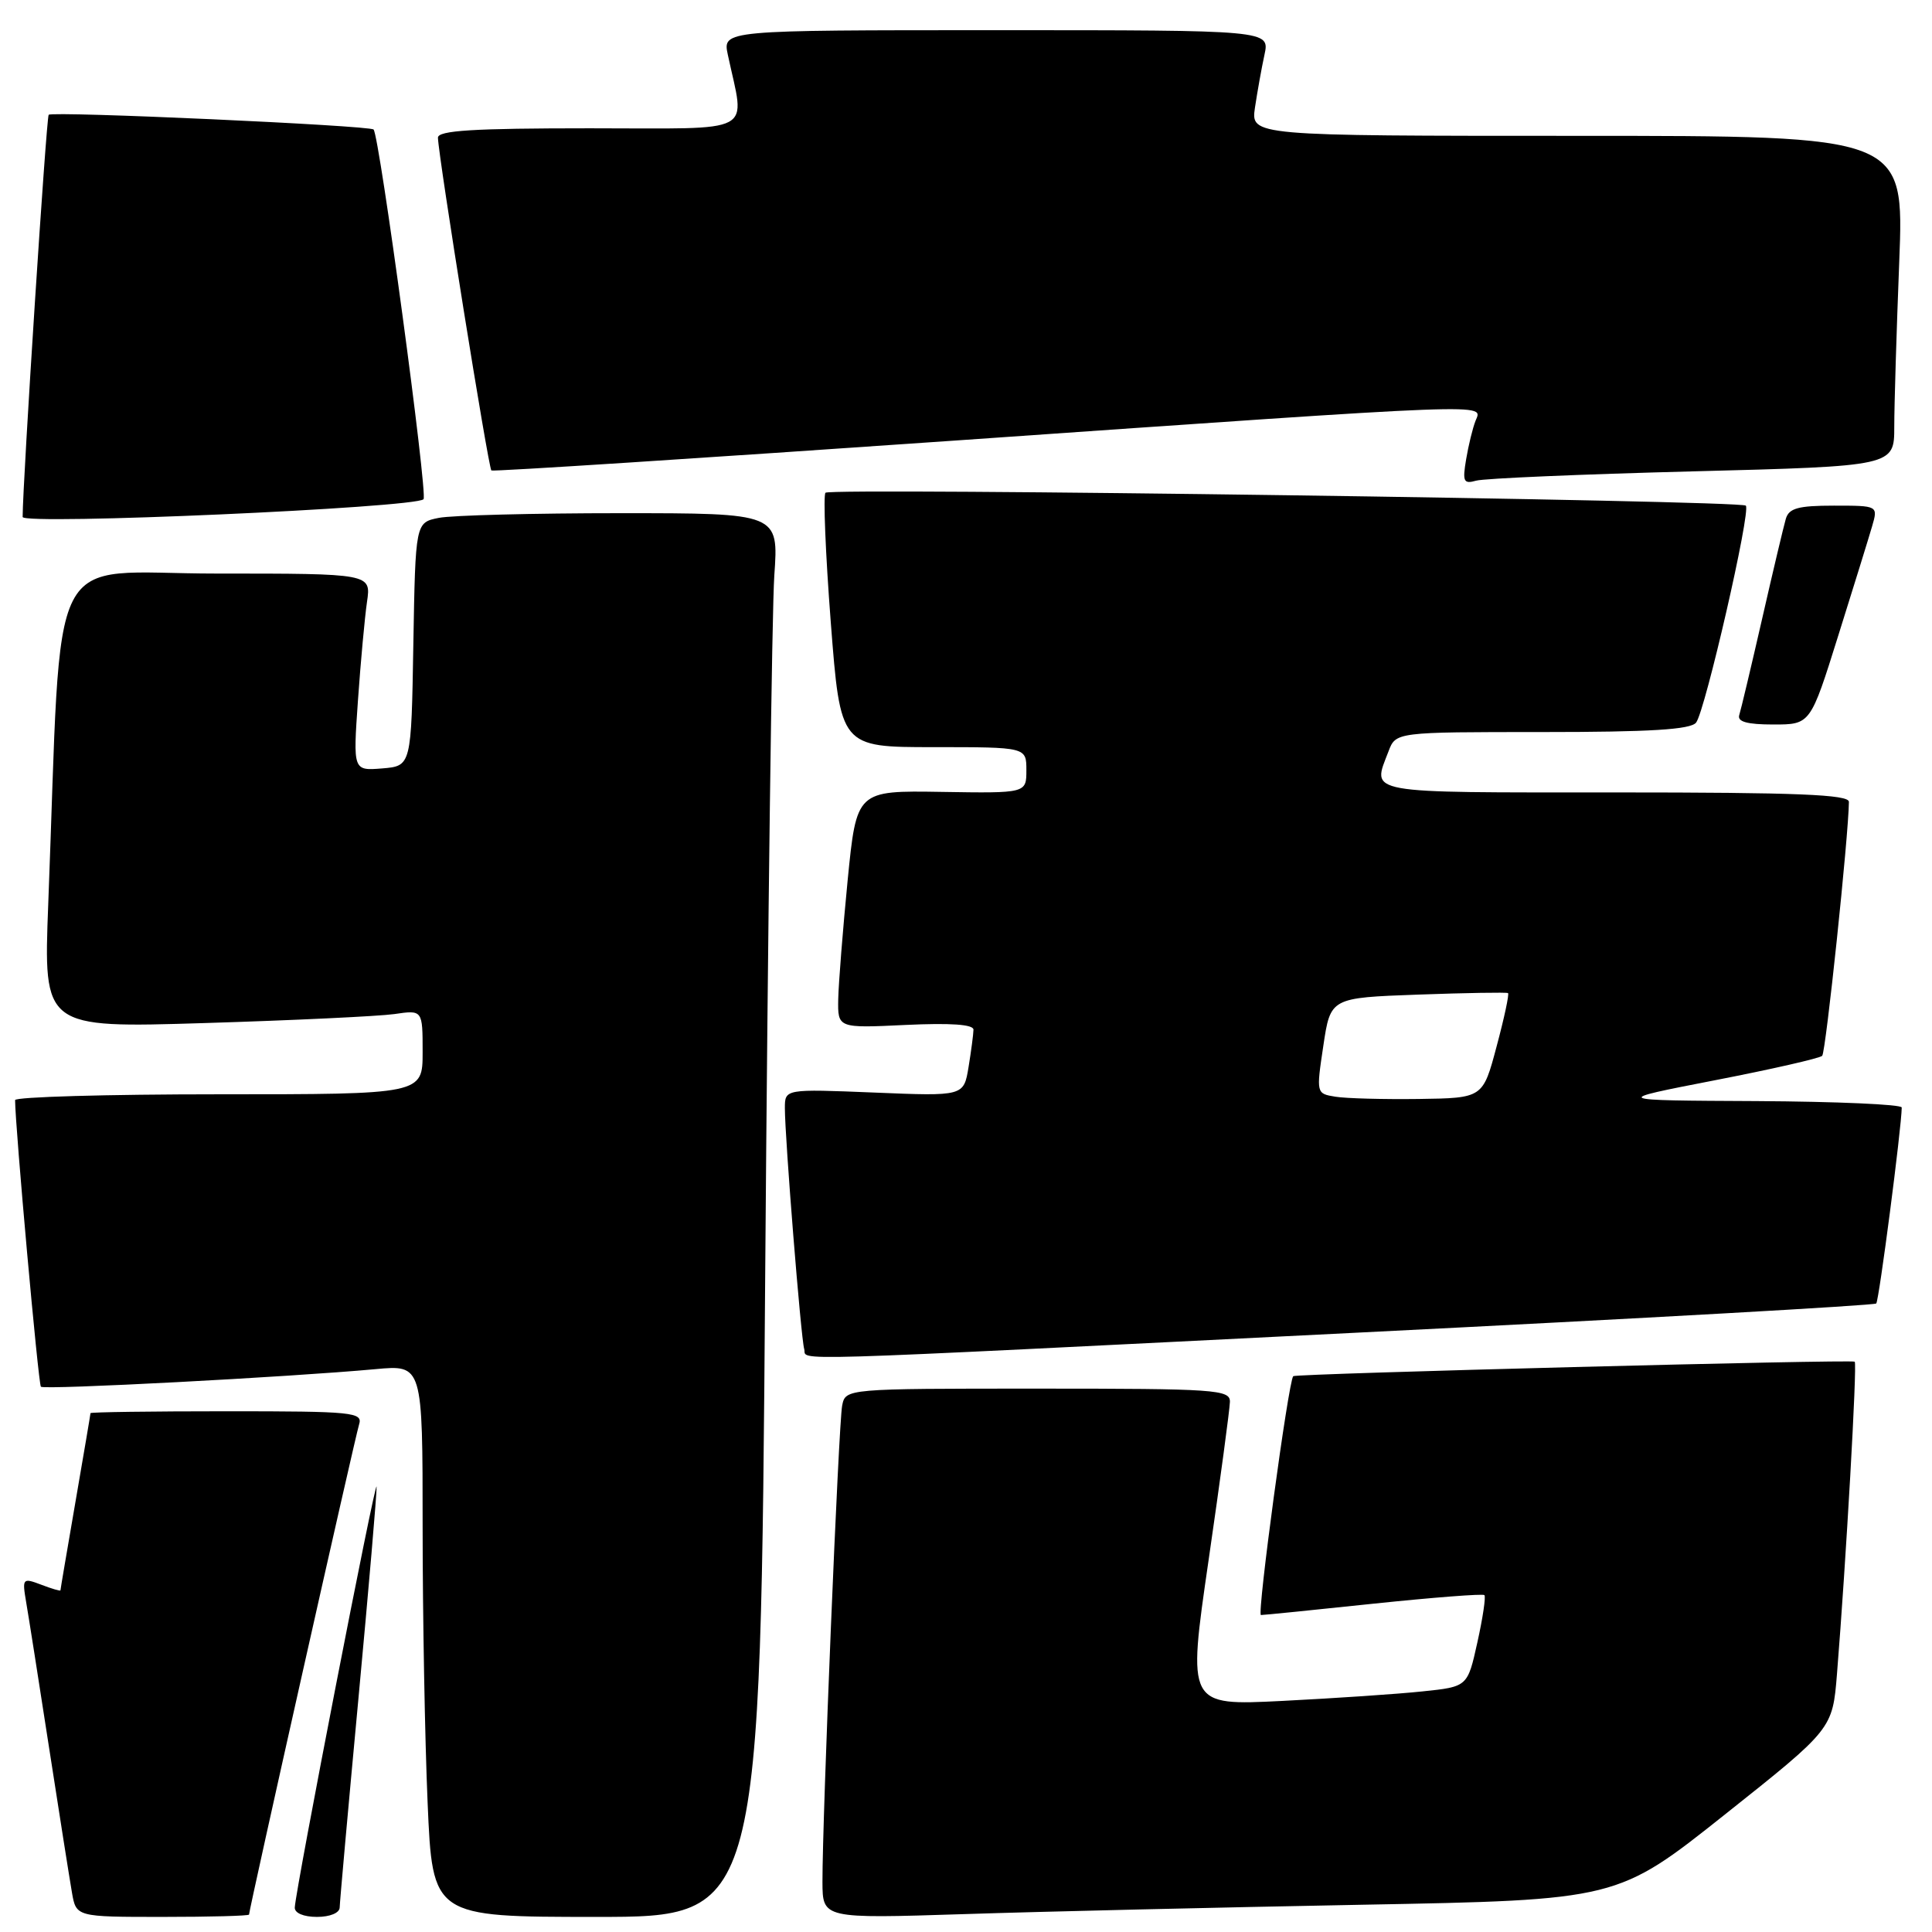 <?xml version="1.0" encoding="UTF-8" standalone="no"?>
<!DOCTYPE svg PUBLIC "-//W3C//DTD SVG 1.1//EN" "http://www.w3.org/Graphics/SVG/1.1/DTD/svg11.dtd" >
<svg xmlns="http://www.w3.org/2000/svg" xmlns:xlink="http://www.w3.org/1999/xlink" version="1.1" viewBox="0 0 256 256">
 <g >
 <path fill="currentColor"
d=" M 33.00 253.69 C 33.00 253.01 47.06 190.39 47.58 188.75 C 48.09 187.13 46.82 187.00 30.07 187.00 C 20.13 187.00 12.00 187.11 11.99 187.25 C 11.99 187.39 11.09 192.68 10.00 199.00 C 8.91 205.32 8.01 210.60 8.01 210.73 C 8.00 210.85 6.86 210.52 5.46 209.98 C 3.00 209.05 2.93 209.13 3.46 212.26 C 3.77 214.04 5.13 222.70 6.49 231.50 C 7.85 240.30 9.22 248.96 9.53 250.75 C 10.09 254.00 10.09 254.00 21.55 254.00 C 27.85 254.00 33.00 253.86 33.00 253.69 Z  M 45.01 252.75 C 45.02 252.06 46.14 239.57 47.50 225.00 C 48.86 210.43 49.94 197.82 49.90 197.00 C 49.82 195.54 39.18 250.27 39.06 252.75 C 39.02 253.49 40.23 254.00 42.00 254.00 C 43.73 254.00 45.00 253.47 45.01 252.75 Z  M 101.39 169.25 C 101.74 122.64 102.29 80.79 102.60 76.25 C 103.18 68.00 103.18 68.00 82.21 68.00 C 70.68 68.00 59.85 68.28 58.15 68.62 C 55.05 69.24 55.05 69.24 54.77 85.37 C 54.50 101.50 54.50 101.50 50.64 101.82 C 46.78 102.13 46.78 102.13 47.43 92.82 C 47.79 87.69 48.33 81.81 48.63 79.75 C 49.18 76.00 49.18 76.00 28.70 76.00 C 5.75 76.00 8.28 71.03 6.39 119.86 C 5.76 136.22 5.76 136.22 27.13 135.56 C 38.88 135.20 50.19 134.66 52.25 134.37 C 56.00 133.82 56.00 133.82 56.00 139.41 C 56.00 145.00 56.00 145.00 29.00 145.00 C 14.15 145.00 2.00 145.35 2.00 145.77 C 2.00 149.14 5.08 183.42 5.42 183.75 C 5.85 184.18 38.20 182.48 49.75 181.42 C 56.00 180.84 56.00 180.84 56.00 202.26 C 56.00 214.04 56.30 230.50 56.66 238.84 C 57.31 254.00 57.31 254.00 79.03 254.00 C 100.76 254.00 100.76 254.00 101.39 169.25 Z  M 180.40 252.39 C 214.31 251.76 214.31 251.76 228.56 240.43 C 242.82 229.10 242.82 229.10 243.41 221.80 C 244.62 206.76 246.10 180.77 245.76 180.43 C 245.44 180.11 171.68 182.01 171.36 182.35 C 170.72 183.01 166.53 214.00 167.08 214.00 C 167.47 214.00 174.21 213.32 182.05 212.49 C 189.90 211.67 196.49 211.16 196.69 211.36 C 196.90 211.56 196.48 214.38 195.76 217.62 C 194.46 223.50 194.46 223.50 188.48 224.12 C 185.19 224.47 176.84 225.03 169.92 225.38 C 157.34 226.01 157.34 226.01 160.14 206.76 C 161.68 196.17 162.95 186.71 162.97 185.75 C 163.00 184.13 161.13 184.00 137.52 184.00 C 112.04 184.00 112.04 184.00 111.59 186.25 C 111.12 188.61 108.96 240.98 108.98 249.37 C 109.00 254.23 109.00 254.23 127.75 253.63 C 138.06 253.29 161.76 252.74 180.40 252.39 Z  M 180.33 176.56 C 217.63 174.70 248.36 172.97 248.61 172.72 C 248.98 172.36 251.96 149.44 251.99 146.75 C 252.00 146.34 243.34 145.96 232.75 145.90 C 213.50 145.81 213.50 145.81 227.18 143.15 C 234.70 141.69 241.12 140.23 241.45 139.90 C 241.93 139.41 244.95 110.70 244.99 106.25 C 245.00 105.28 238.14 105.00 214.00 105.00 C 180.38 105.00 181.81 105.26 183.98 99.57 C 184.95 97.00 184.95 97.00 204.35 97.00 C 218.68 97.00 224.01 96.67 224.74 95.75 C 225.94 94.21 232.03 67.70 231.33 67.00 C 230.63 66.29 110.07 64.60 109.38 65.29 C 109.07 65.60 109.38 73.31 110.08 82.43 C 111.36 99.00 111.36 99.00 123.68 99.00 C 136.00 99.00 136.00 99.00 136.00 102.05 C 136.00 105.11 136.00 105.11 124.75 104.93 C 113.50 104.75 113.50 104.75 112.32 116.62 C 111.68 123.16 111.12 130.24 111.07 132.37 C 111.00 136.24 111.00 136.24 120.00 135.81 C 125.94 135.53 129.00 135.74 128.99 136.44 C 128.98 137.02 128.69 139.25 128.34 141.38 C 127.70 145.26 127.70 145.26 115.85 144.77 C 104.00 144.29 104.00 144.29 104.00 146.84 C 104.00 150.77 106.13 177.34 106.56 178.75 C 107.04 180.34 101.26 180.51 180.33 176.56 Z  M 243.57 84.25 C 245.60 77.79 247.62 71.26 248.06 69.75 C 248.86 67.00 248.86 67.00 243.00 67.00 C 238.27 67.00 237.04 67.34 236.63 68.75 C 236.35 69.71 234.93 75.67 233.49 82.00 C 232.04 88.33 230.68 94.06 230.46 94.75 C 230.18 95.63 231.50 96.00 234.98 96.00 C 239.89 96.00 239.89 96.00 243.57 84.25 Z  M 56.12 66.15 C 56.71 65.52 50.28 17.95 49.50 17.16 C 48.95 16.62 6.95 14.71 6.45 15.21 C 6.14 15.53 3.01 63.88 3.00 68.50 C 3.00 69.60 55.03 67.29 56.12 66.15 Z  M 224.25 62.46 C 251.00 61.77 251.00 61.77 251.00 56.55 C 251.00 53.67 251.30 43.82 251.66 34.66 C 252.31 18.00 252.31 18.00 209.03 18.00 C 165.74 18.00 165.74 18.00 166.29 14.25 C 166.60 12.19 167.16 9.04 167.55 7.25 C 168.25 4.00 168.25 4.00 132.00 4.00 C 95.75 4.00 95.75 4.00 96.44 7.25 C 98.72 18.00 100.59 17.00 78.13 17.00 C 62.68 17.00 58.01 17.29 58.03 18.25 C 58.09 20.75 64.72 62.05 65.11 62.34 C 65.32 62.50 92.95 60.71 126.50 58.38 C 198.94 53.33 196.44 53.43 195.52 55.75 C 195.14 56.71 194.58 59.01 194.27 60.86 C 193.77 63.82 193.93 64.16 195.60 63.69 C 196.65 63.39 209.54 62.84 224.25 62.46 Z  M 176.95 145.32 C 174.41 144.91 174.40 144.89 175.35 138.56 C 176.30 132.21 176.30 132.21 187.90 131.79 C 194.28 131.56 199.64 131.47 199.82 131.59 C 200.00 131.71 199.32 134.89 198.31 138.65 C 196.49 145.50 196.49 145.50 187.99 145.62 C 183.32 145.68 178.35 145.55 176.95 145.32 Z "/>
</g>
</svg>